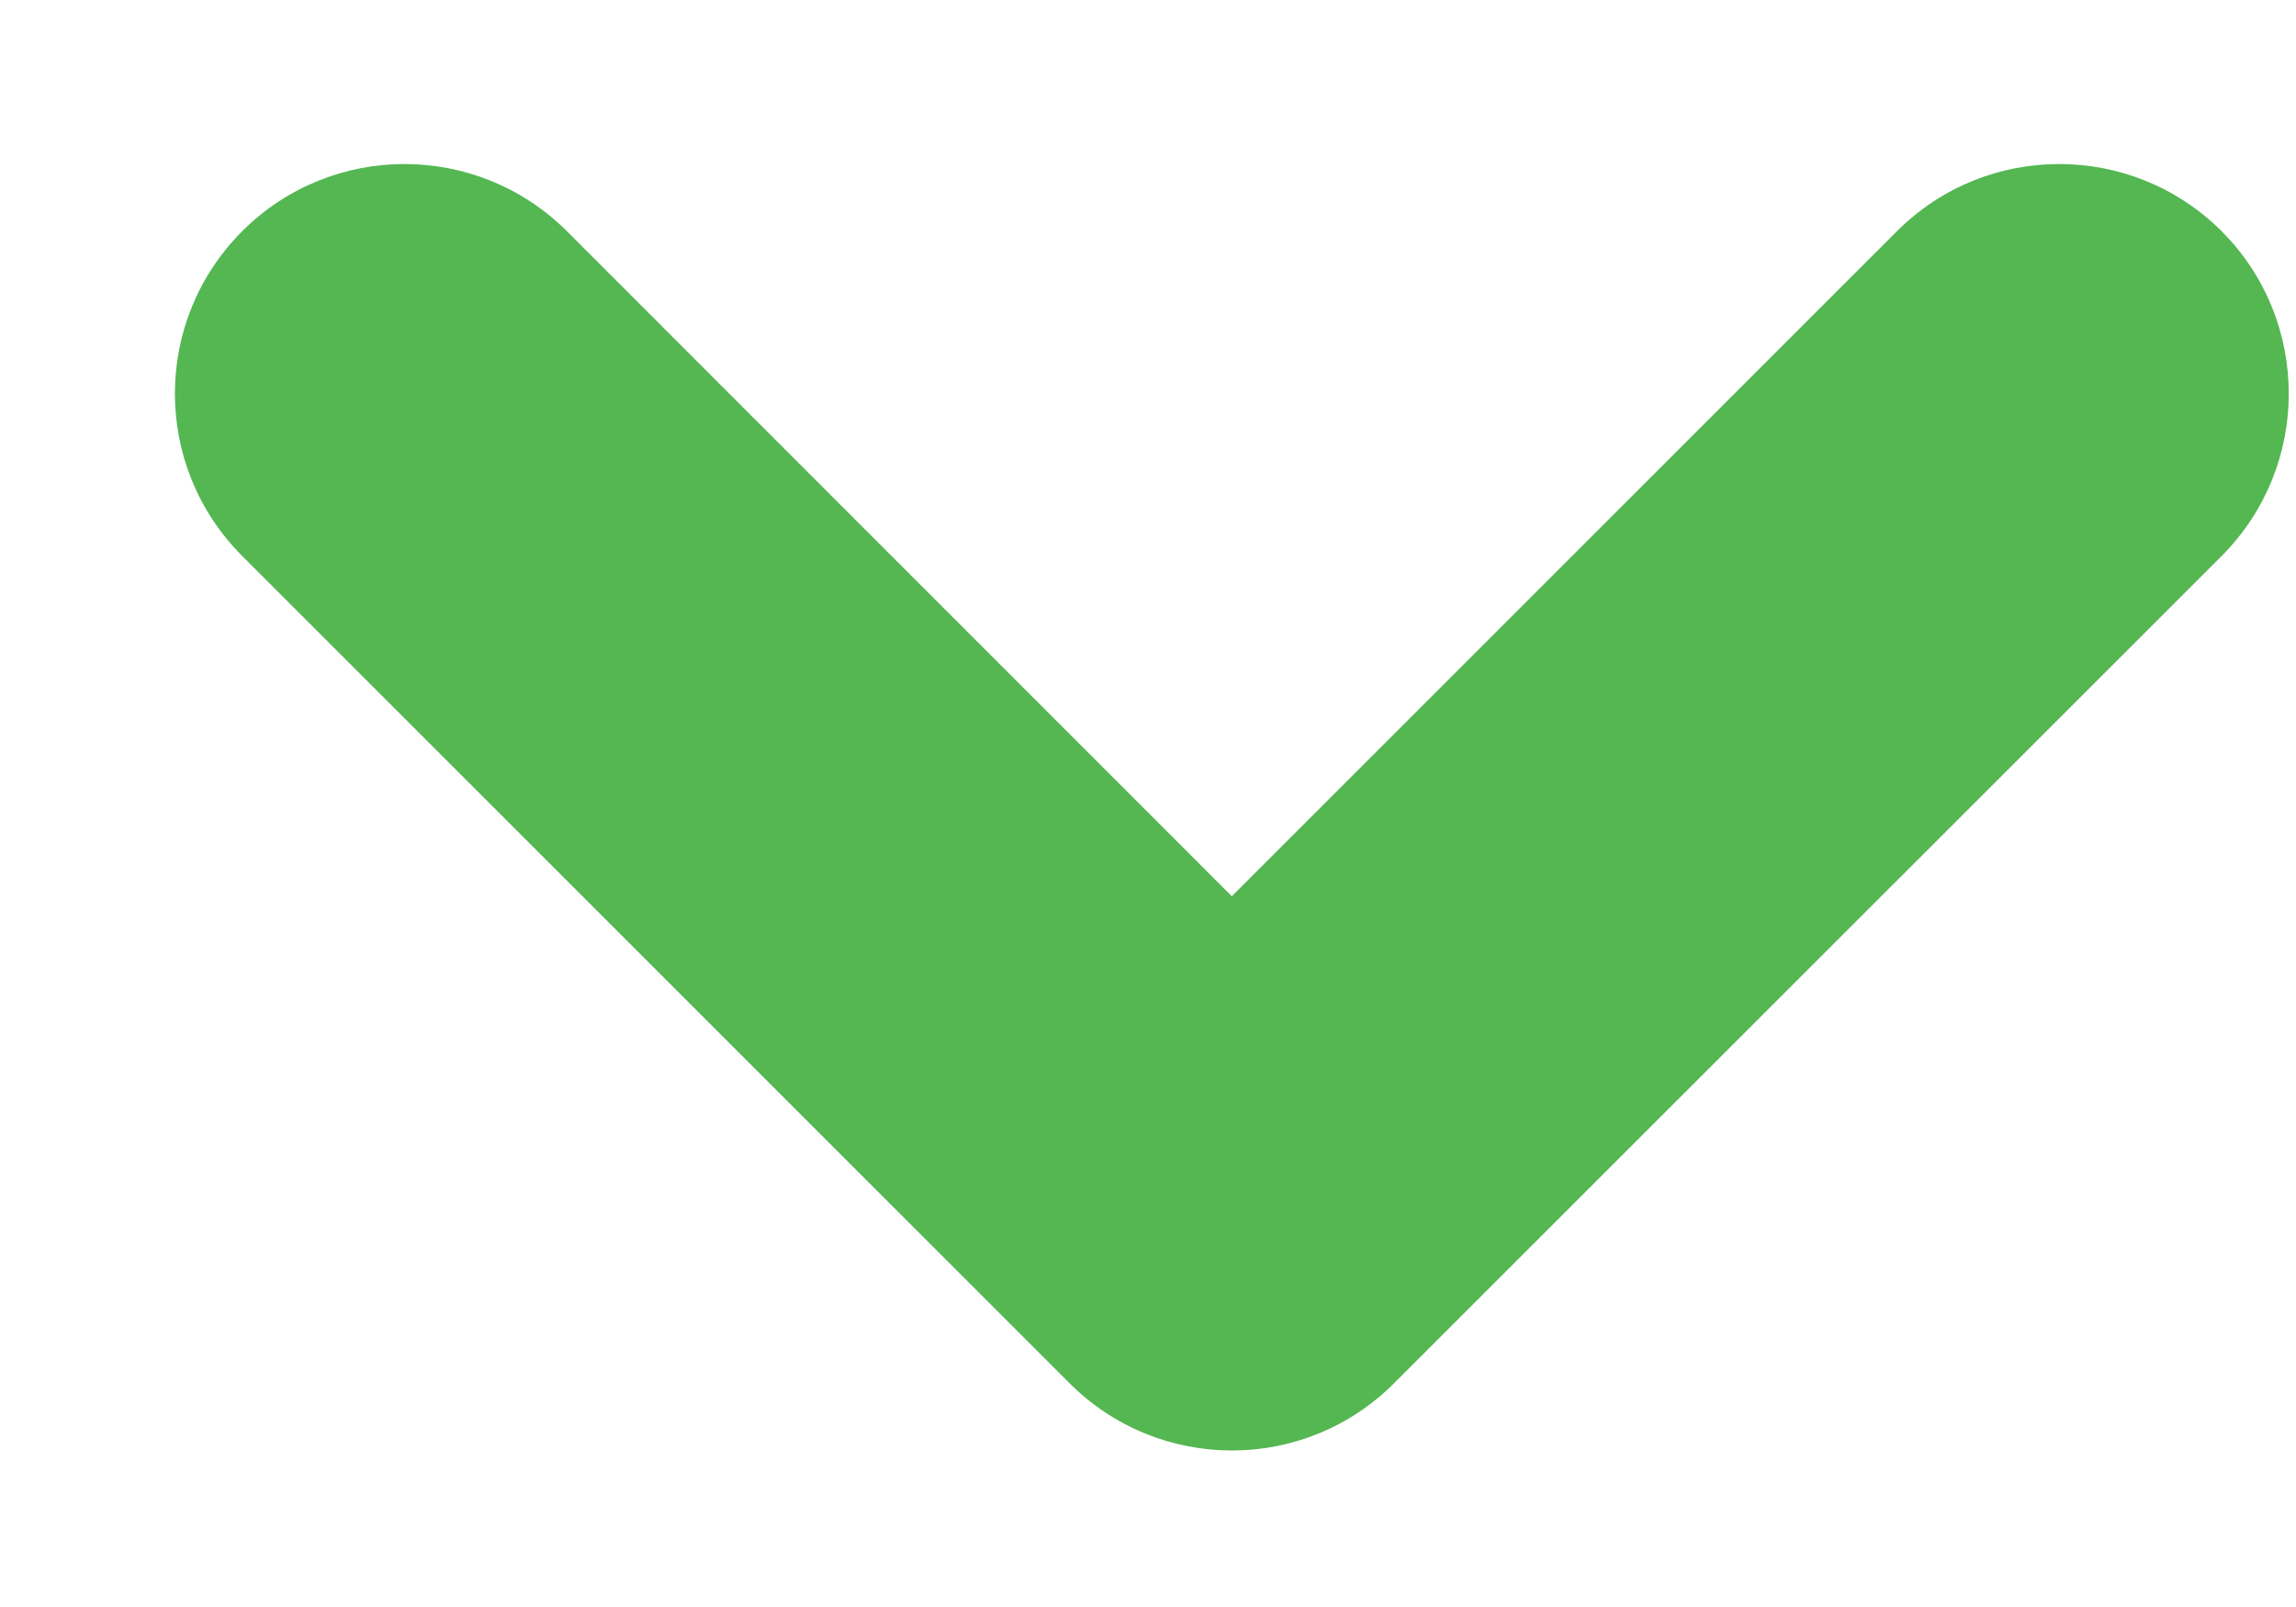 <svg width="10" height="7" viewBox="0 0 10 7" fill="none" xmlns="http://www.w3.org/2000/svg">
<path fill-rule="evenodd" clip-rule="evenodd" d="M1.055 1.007C1.445 0.617 2.078 0.617 2.469 1.007L5.365 3.904L8.262 1.007C8.652 0.617 9.285 0.617 9.676 1.007C10.066 1.398 10.066 2.031 9.676 2.422L6.072 6.025C5.682 6.416 5.049 6.416 4.658 6.025L1.055 2.422C0.664 2.031 0.664 1.398 1.055 1.007Z" fill="#54B752"/>
</svg>